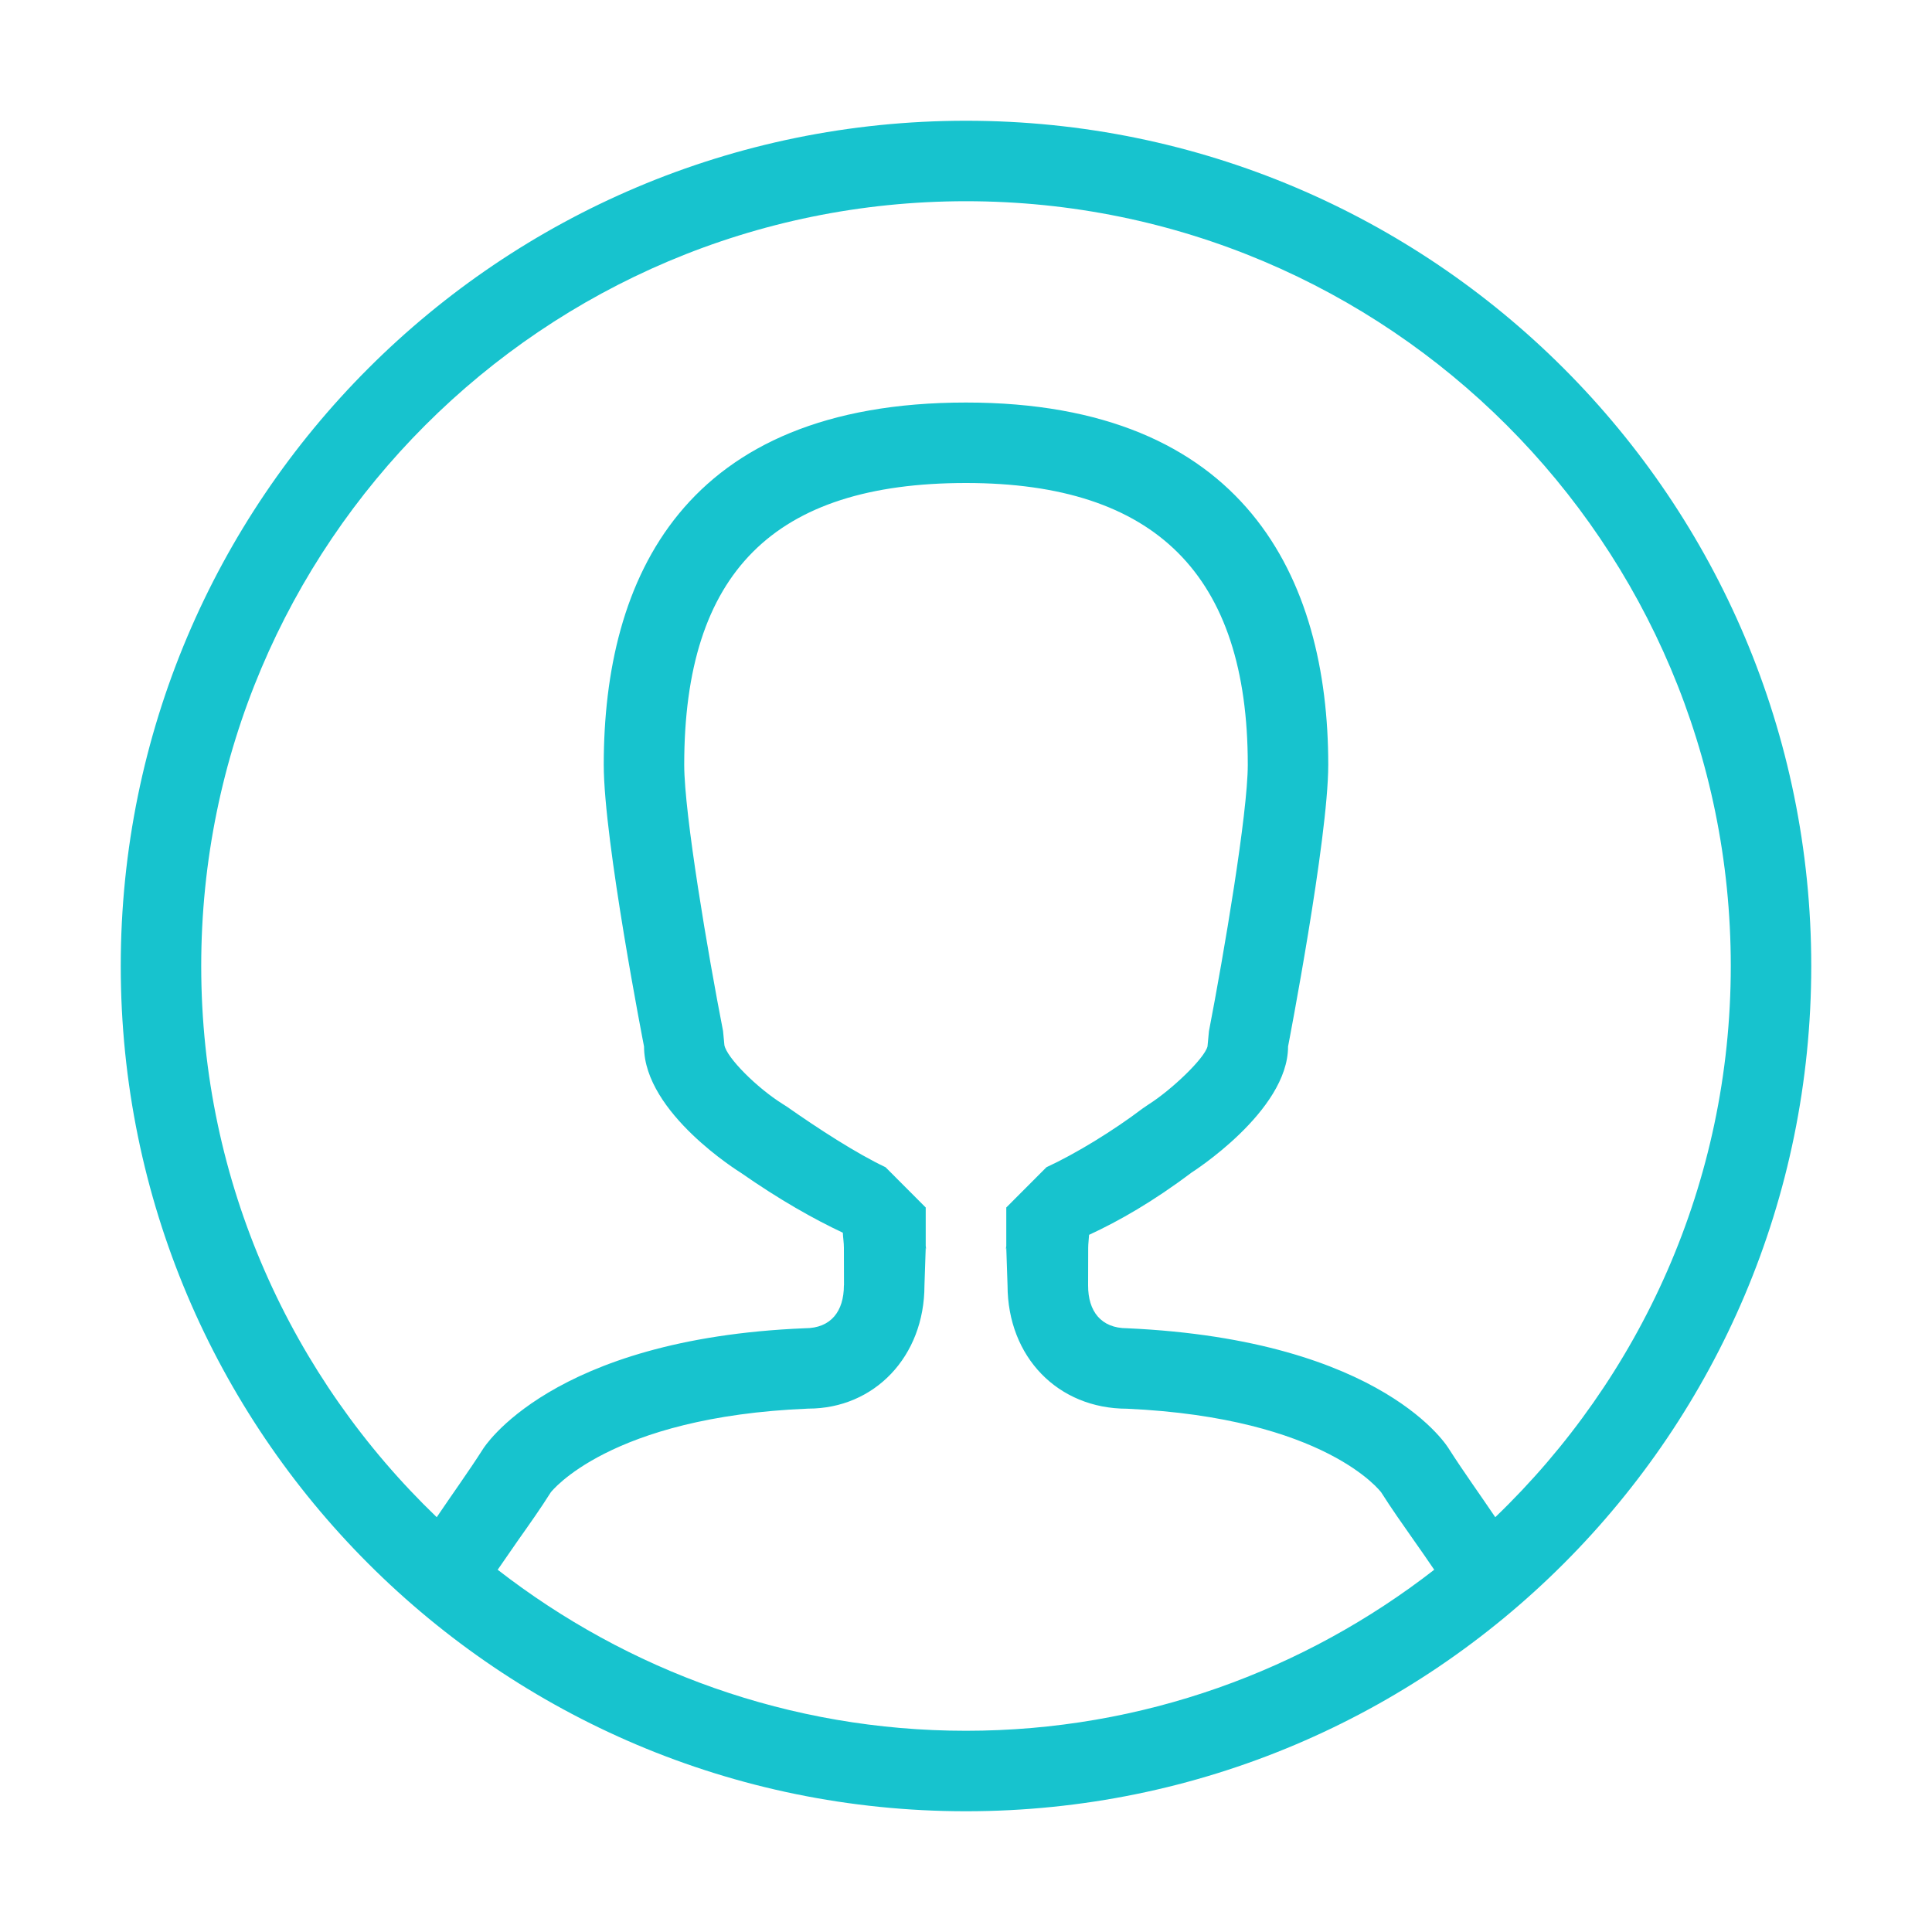 <svg width="20" height="20" viewBox="0 0 20 20" fill="none" xmlns="http://www.w3.org/2000/svg">
<path fill-rule="evenodd" clip-rule="evenodd" d="M10 18.75C5.168 18.75 1.25 14.832 1.25 10C1.25 5.168 5.168 1.25 10 1.25C14.832 1.25 18.75 5.168 18.75 10C18.75 14.832 14.832 18.75 10 18.75ZM14.847 16.25C14.782 16.154 14.699 16.034 14.633 15.941C14.518 15.777 14.402 15.613 14.299 15.45C14.294 15.443 13.723 14.677 11.667 14.583C10.951 14.583 10.431 14.047 10.43 13.306L10.417 12.917C10.41 12.978 10.417 12.86 10.417 12.917V12.5L10.833 12.083C11.138 11.942 11.525 11.705 11.831 11.473L11.887 11.435C12.13 11.281 12.468 10.957 12.5 10.833L12.515 10.675C12.67 9.873 12.917 8.416 12.917 7.917C12.917 5.954 11.963 5 10 5C8.01 5 7.083 5.927 7.083 7.917C7.083 8.429 7.33 9.88 7.485 10.673L7.499 10.82C7.525 10.95 7.832 11.259 8.103 11.429L8.144 11.455C8.472 11.685 8.865 11.94 9.167 12.083L9.583 12.5V12.917C9.583 12.856 9.589 12.974 9.583 12.917L9.57 13.306C9.57 14.045 9.05 14.582 8.368 14.582C8.368 14.582 8.367 14.582 8.367 14.582C6.302 14.666 5.703 15.448 5.702 15.448C5.598 15.613 5.482 15.777 5.366 15.941C5.301 16.035 5.218 16.154 5.152 16.25C6.493 17.291 8.171 17.917 10 17.917C11.828 17.917 13.507 17.291 14.847 16.25ZM10 2.083C5.628 2.083 2.083 5.628 2.083 10C2.083 12.244 3.021 14.265 4.521 15.706C4.68 15.47 4.85 15.235 5 15C5 15 5.696 13.857 8.333 13.75C8.602 13.75 8.736 13.574 8.736 13.306H8.737C8.736 13.089 8.736 12.917 8.736 12.917C8.736 12.863 8.727 12.814 8.725 12.761C8.423 12.619 8.073 12.422 7.667 12.139C7.667 12.139 6.667 11.524 6.667 10.833C6.667 10.833 6.25 8.702 6.25 7.917C6.25 5.982 7.078 4.167 10 4.167C12.884 4.167 13.75 5.982 13.75 7.917C13.75 8.682 13.334 10.833 13.334 10.833C13.334 11.505 12.334 12.139 12.334 12.139C11.936 12.439 11.583 12.64 11.274 12.783C11.272 12.828 11.265 12.87 11.265 12.917C11.265 12.917 11.264 13.089 11.264 13.306C11.263 13.574 11.398 13.75 11.667 13.75C14.343 13.87 15 15 15 15C15.15 15.235 15.32 15.47 15.479 15.706C16.979 14.265 17.917 12.244 17.917 10C17.917 5.628 14.372 2.083 10 2.083Z" fill="#17C3CE"/>
</svg>
